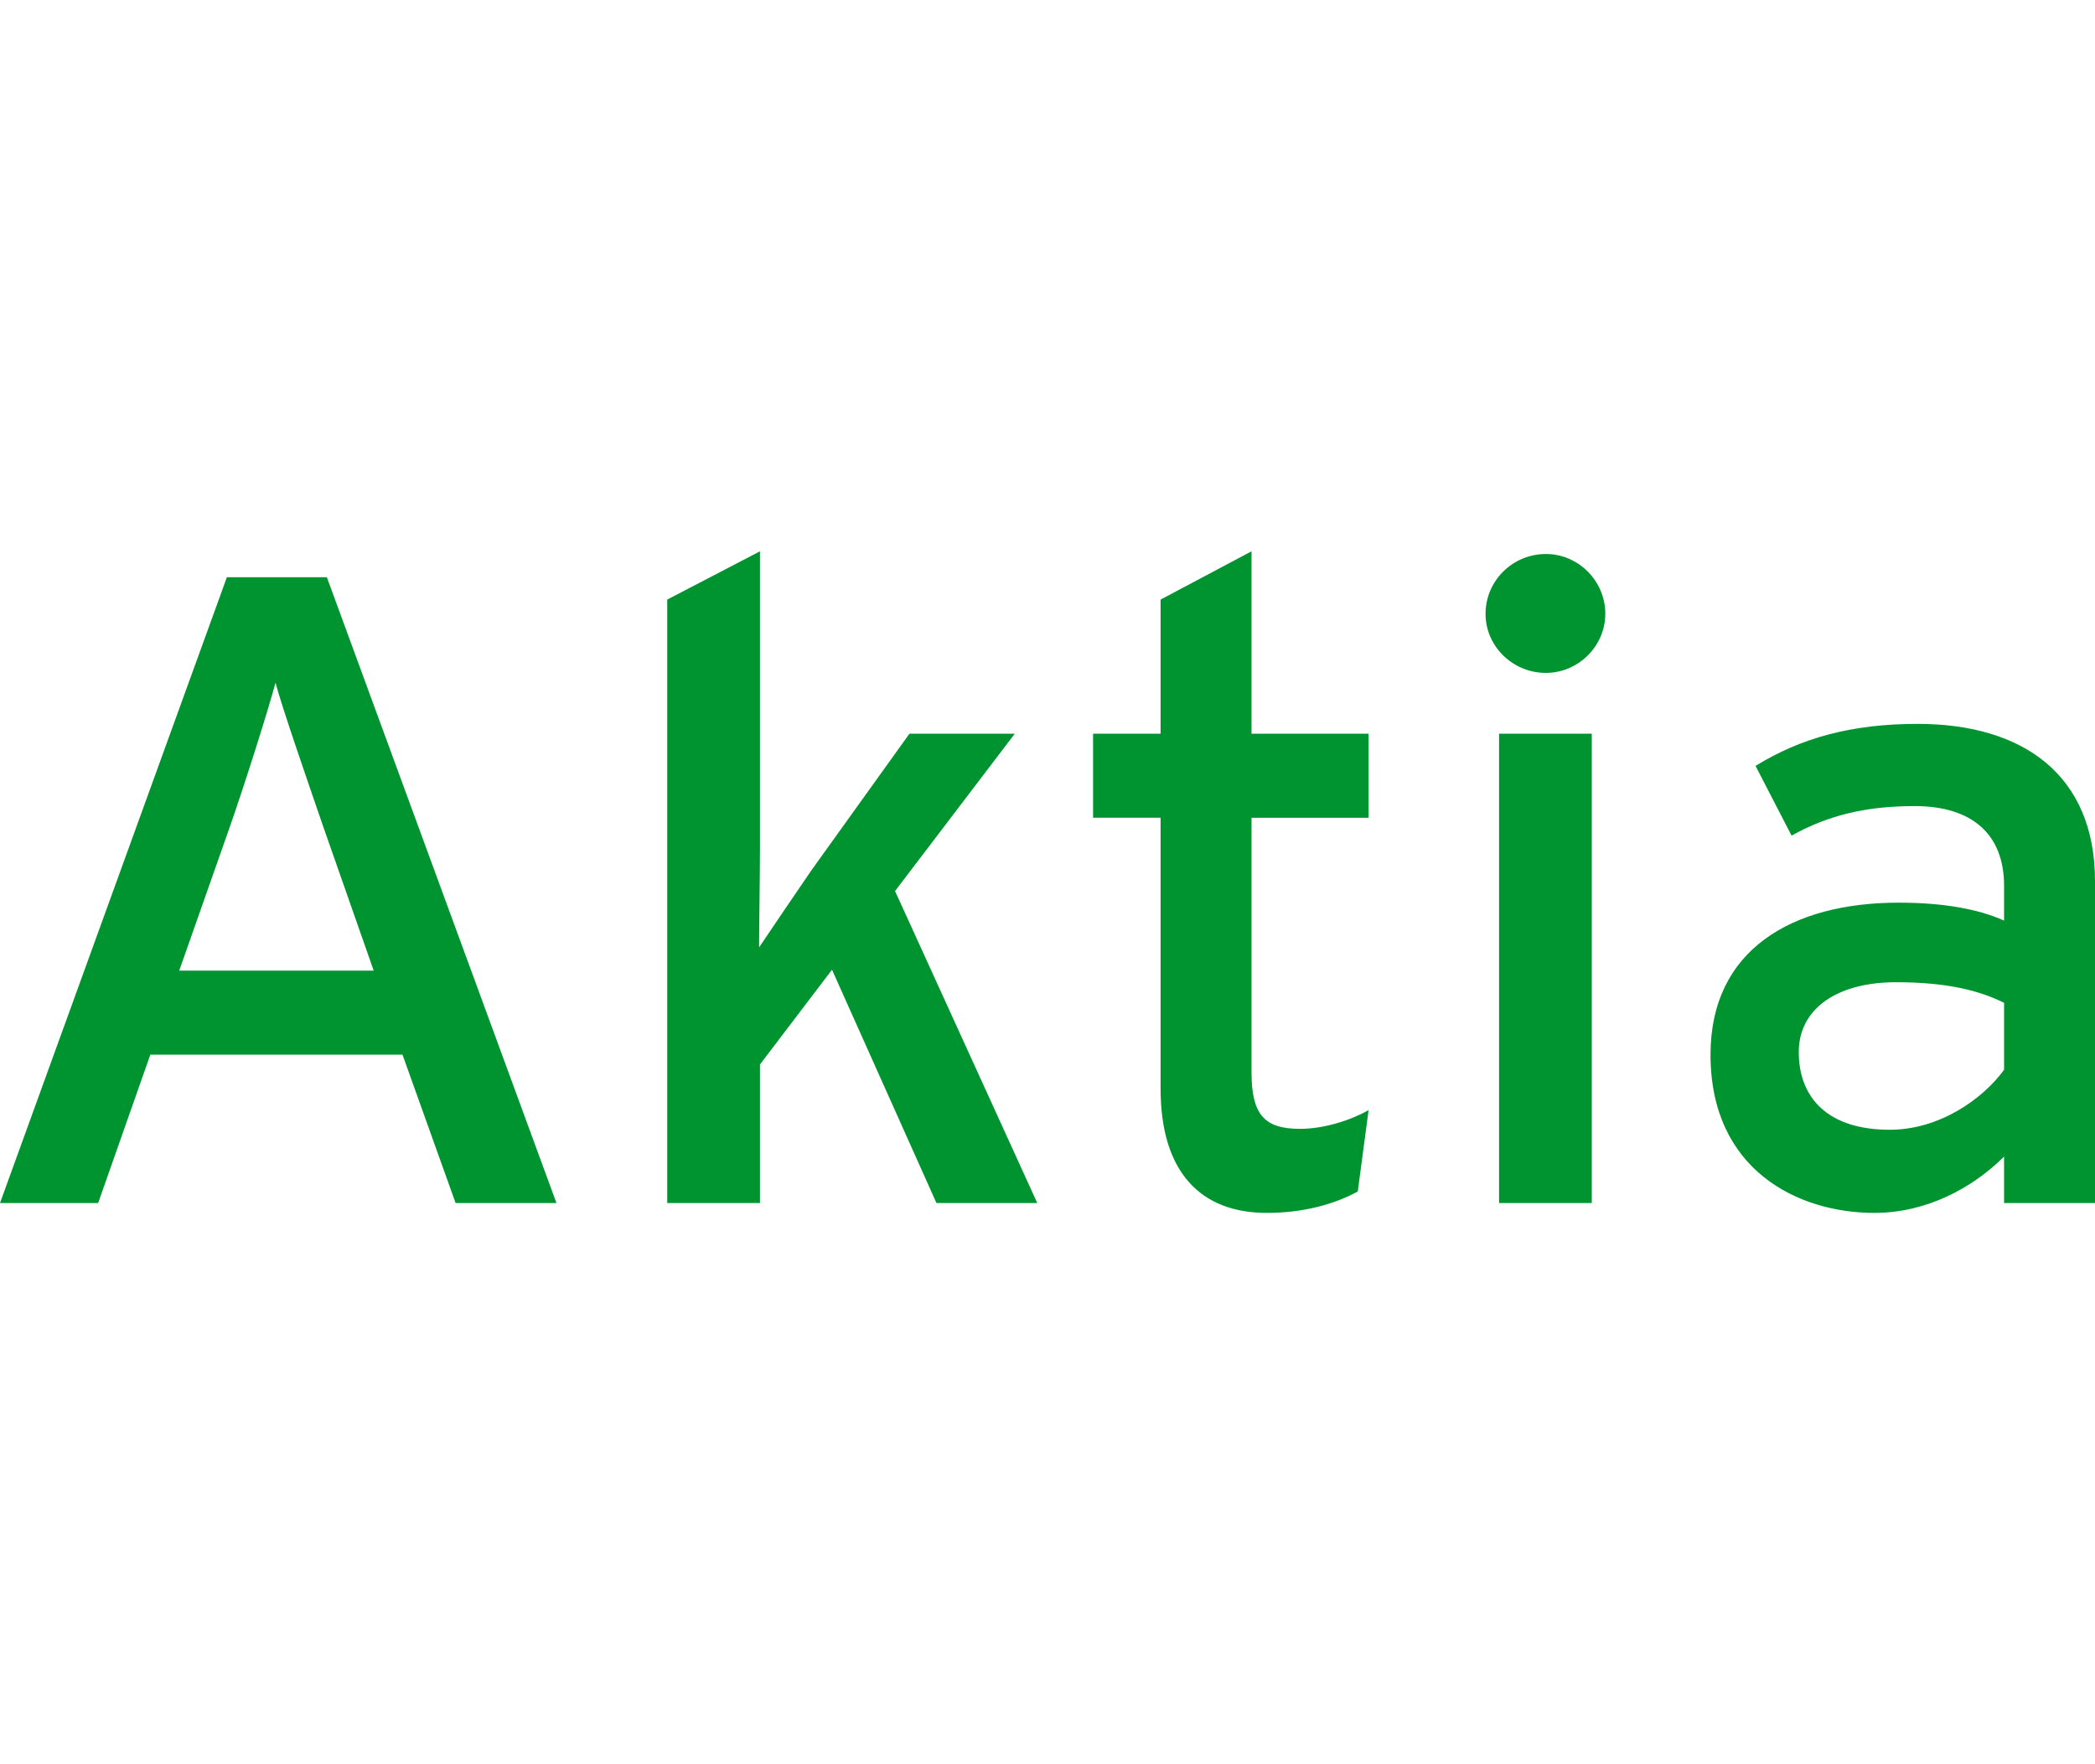 <svg width="57" height="48" viewBox="0 0 57 48" xmlns="http://www.w3.org/2000/svg"><path d="M15.14 32.732h-2.744l-1.445-4.037H4.09l-1.42 4.037H0l6.173-17.027h2.72l6.247 17.027zm-4.973-6.324l-1.372-3.916c-.417-1.216-1.103-3.187-1.299-3.916-.196.73-.808 2.675-1.25 3.94l-1.37 3.892h5.29zm18.056 6.324h-2.744l-2.842-6.348-1.96 2.578v3.77h-2.523V16.313L20.677 15v8.051c0 .779-.024 2.092-.024 2.725.343-.511 1.004-1.484 1.42-2.092l2.671-3.722h2.866l-3.258 4.281 3.87 8.49zm9.013-2.53l-.294 2.214c-.612.34-1.47.584-2.474.584-1.789 0-2.891-1.095-2.891-3.381v-7.37H29.74v-2.287h1.837v-3.649L34.051 15v4.962h3.185v2.287h-3.185v6.932c0 1.192.392 1.532 1.323 1.532.662 0 1.397-.243 1.862-.51zm6.44-13.5c0 .876-.734 1.606-1.616 1.606-.907 0-1.642-.73-1.642-1.605 0-.9.735-1.63 1.642-1.63.882 0 1.617.73 1.617 1.63zm-.367 16.03h-2.523v-12.77h2.523v12.77zm13.691 0h-2.474v-1.264c-.882.875-2.132 1.532-3.528 1.532-2.082 0-4.459-1.168-4.459-4.305 0-2.846 2.205-4.136 5.12-4.136 1.2 0 2.156.17 2.867.487v-.949c0-1.386-.858-2.165-2.426-2.165-1.323 0-2.351.244-3.356.803l-.98-1.897c1.225-.754 2.597-1.143 4.41-1.143 2.866 0 4.826 1.386 4.826 4.28v8.757zm-2.474-3.624v-1.824c-.686-.34-1.568-.56-2.94-.56-1.617 0-2.646.73-2.646 1.898 0 1.264.809 2.116 2.475 2.116 1.347 0 2.523-.827 3.11-1.63z" fill="#009430" fill-rule="evenodd"/></svg>